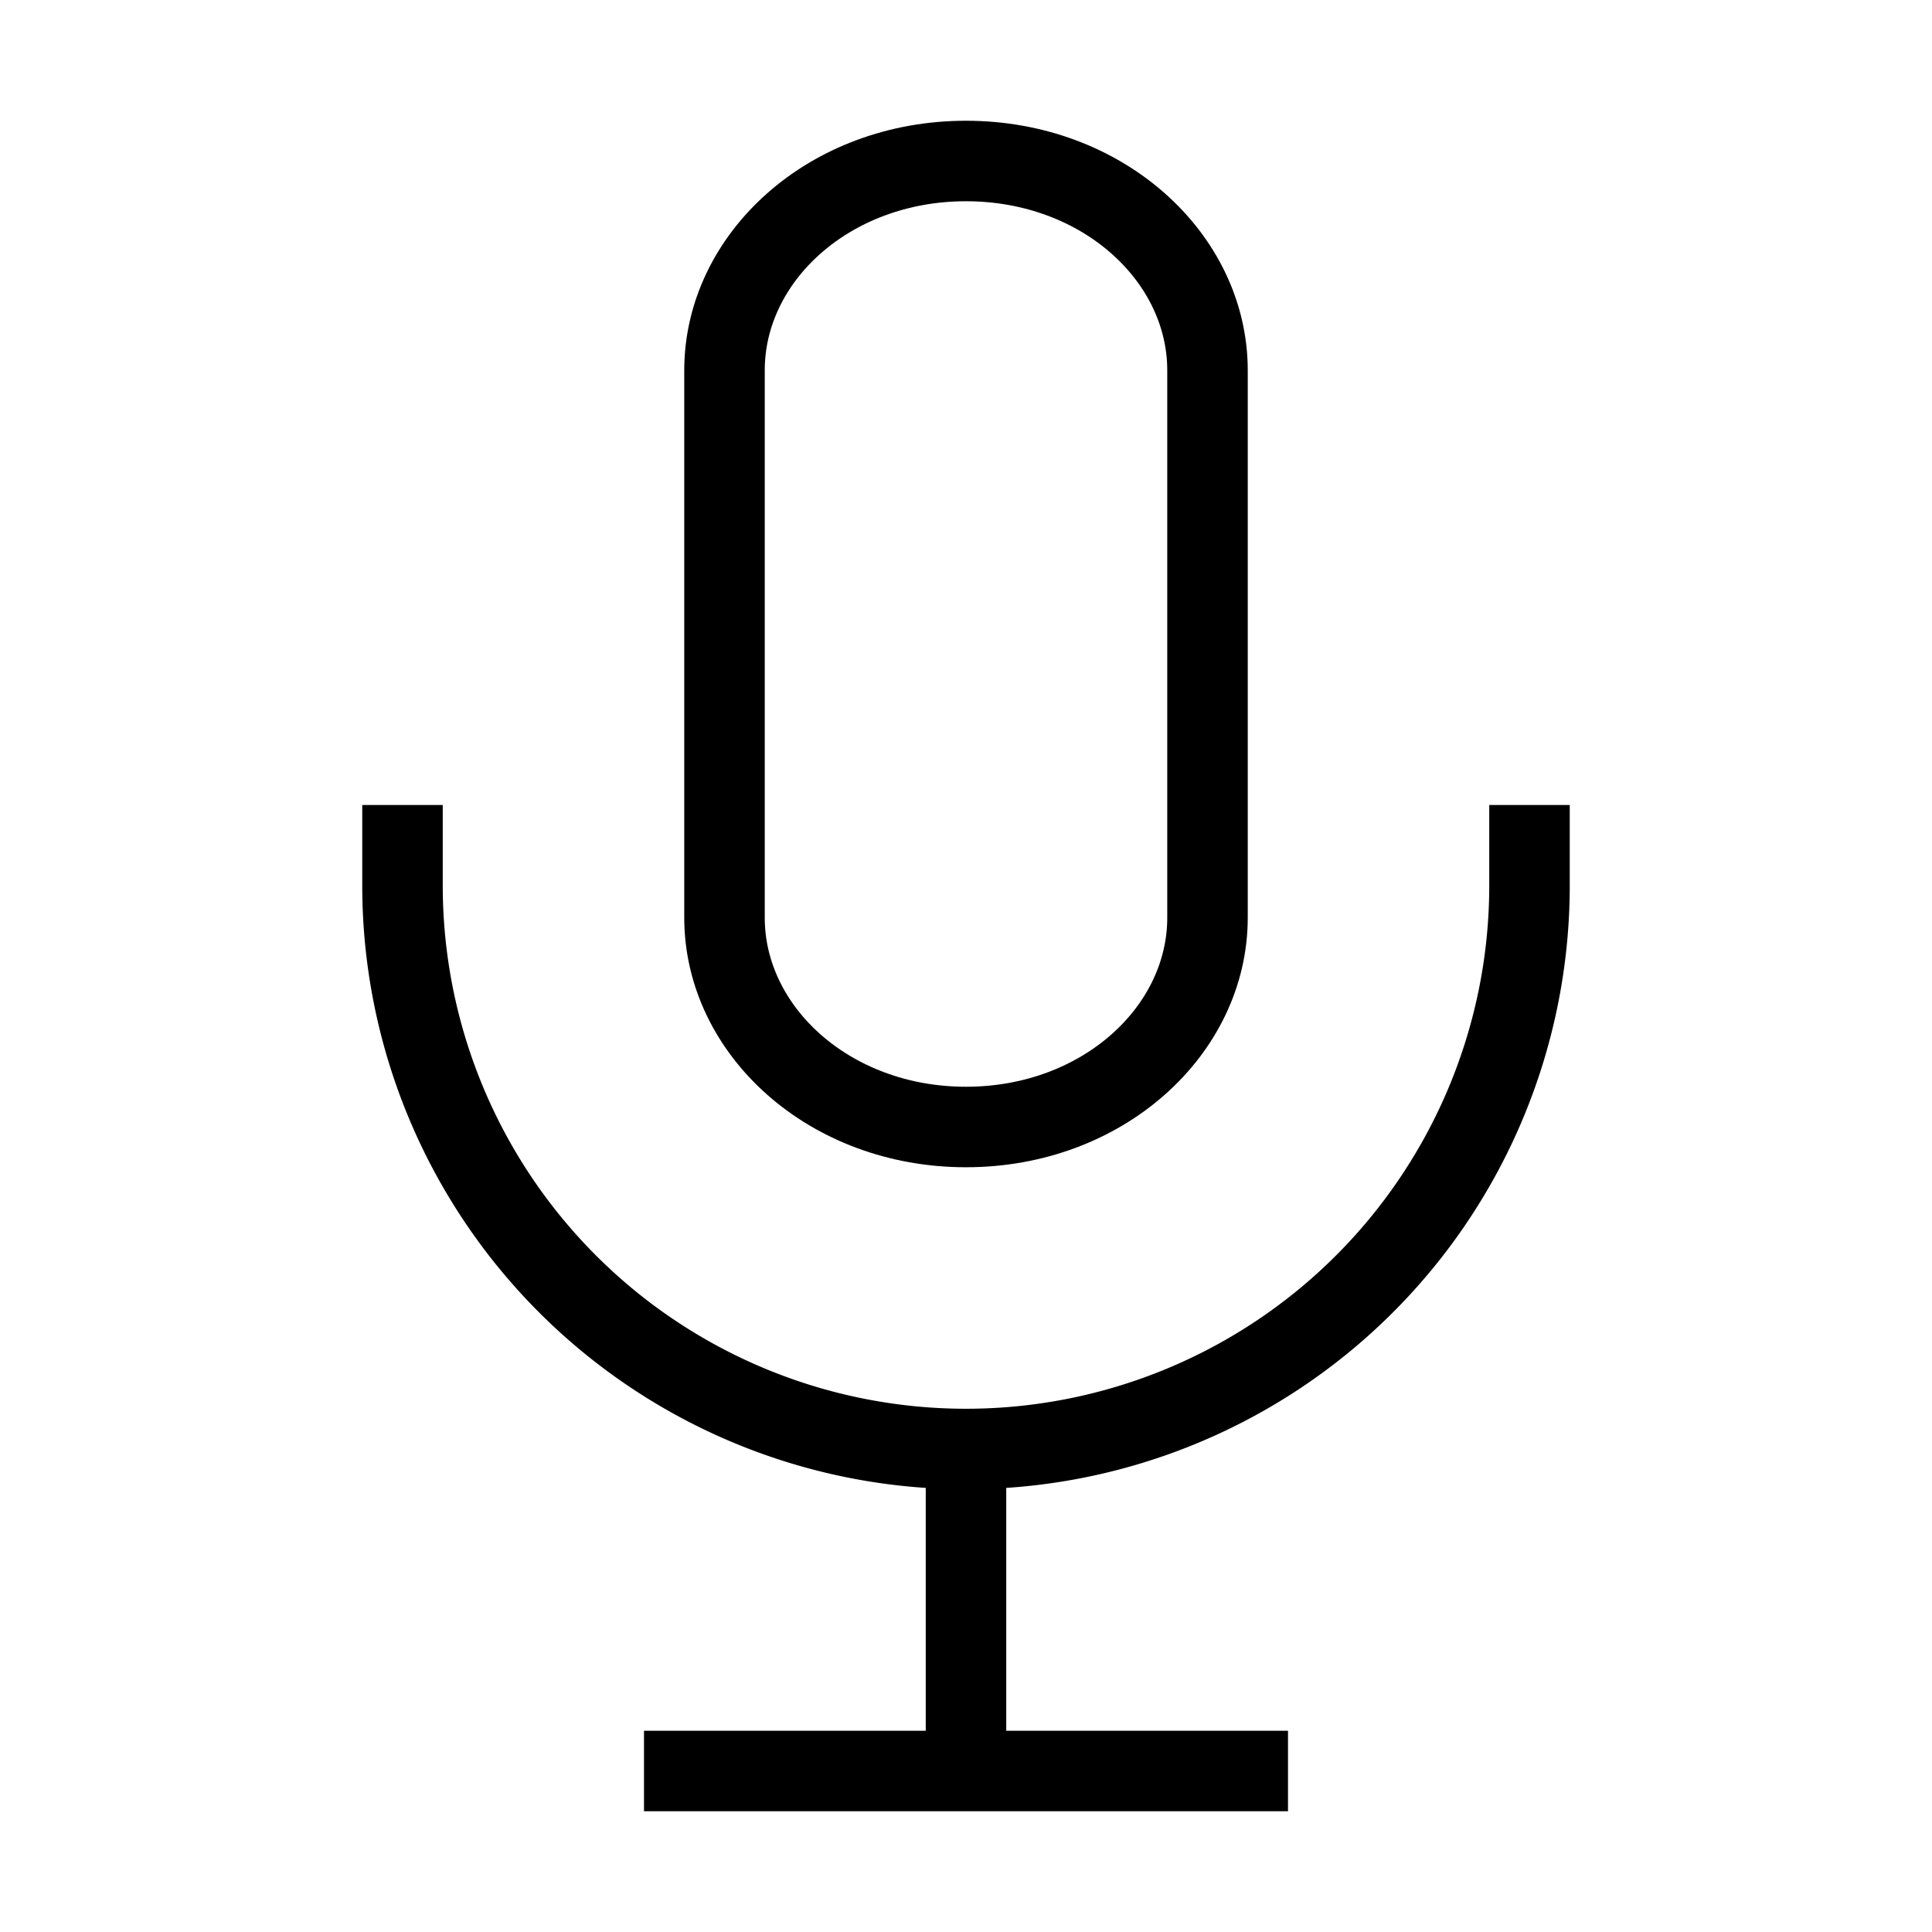 <svg
    className="z-10 w-8 h-8"
    xmlns="http://www.w3.org/2000/svg"
    viewBox="0 0 24 24"
    fill="none"
    stroke="#000000"
    strokeWidth="2"
    strokeLinecap="round"
    strokeLinejoin="round"
>
    <path d="M12 2c-1.7 0-3 1.2-3 2.6v6.8c0 1.4 1.3 2.6 3 2.6s3-1.2 3-2.6V4.6C15 3.2 13.7 2 12 2z" />
    <path d="M19 10v1a7 7 0 0 1-14 0v-1M12 18.4v3.3M8 22h8" />
</svg>